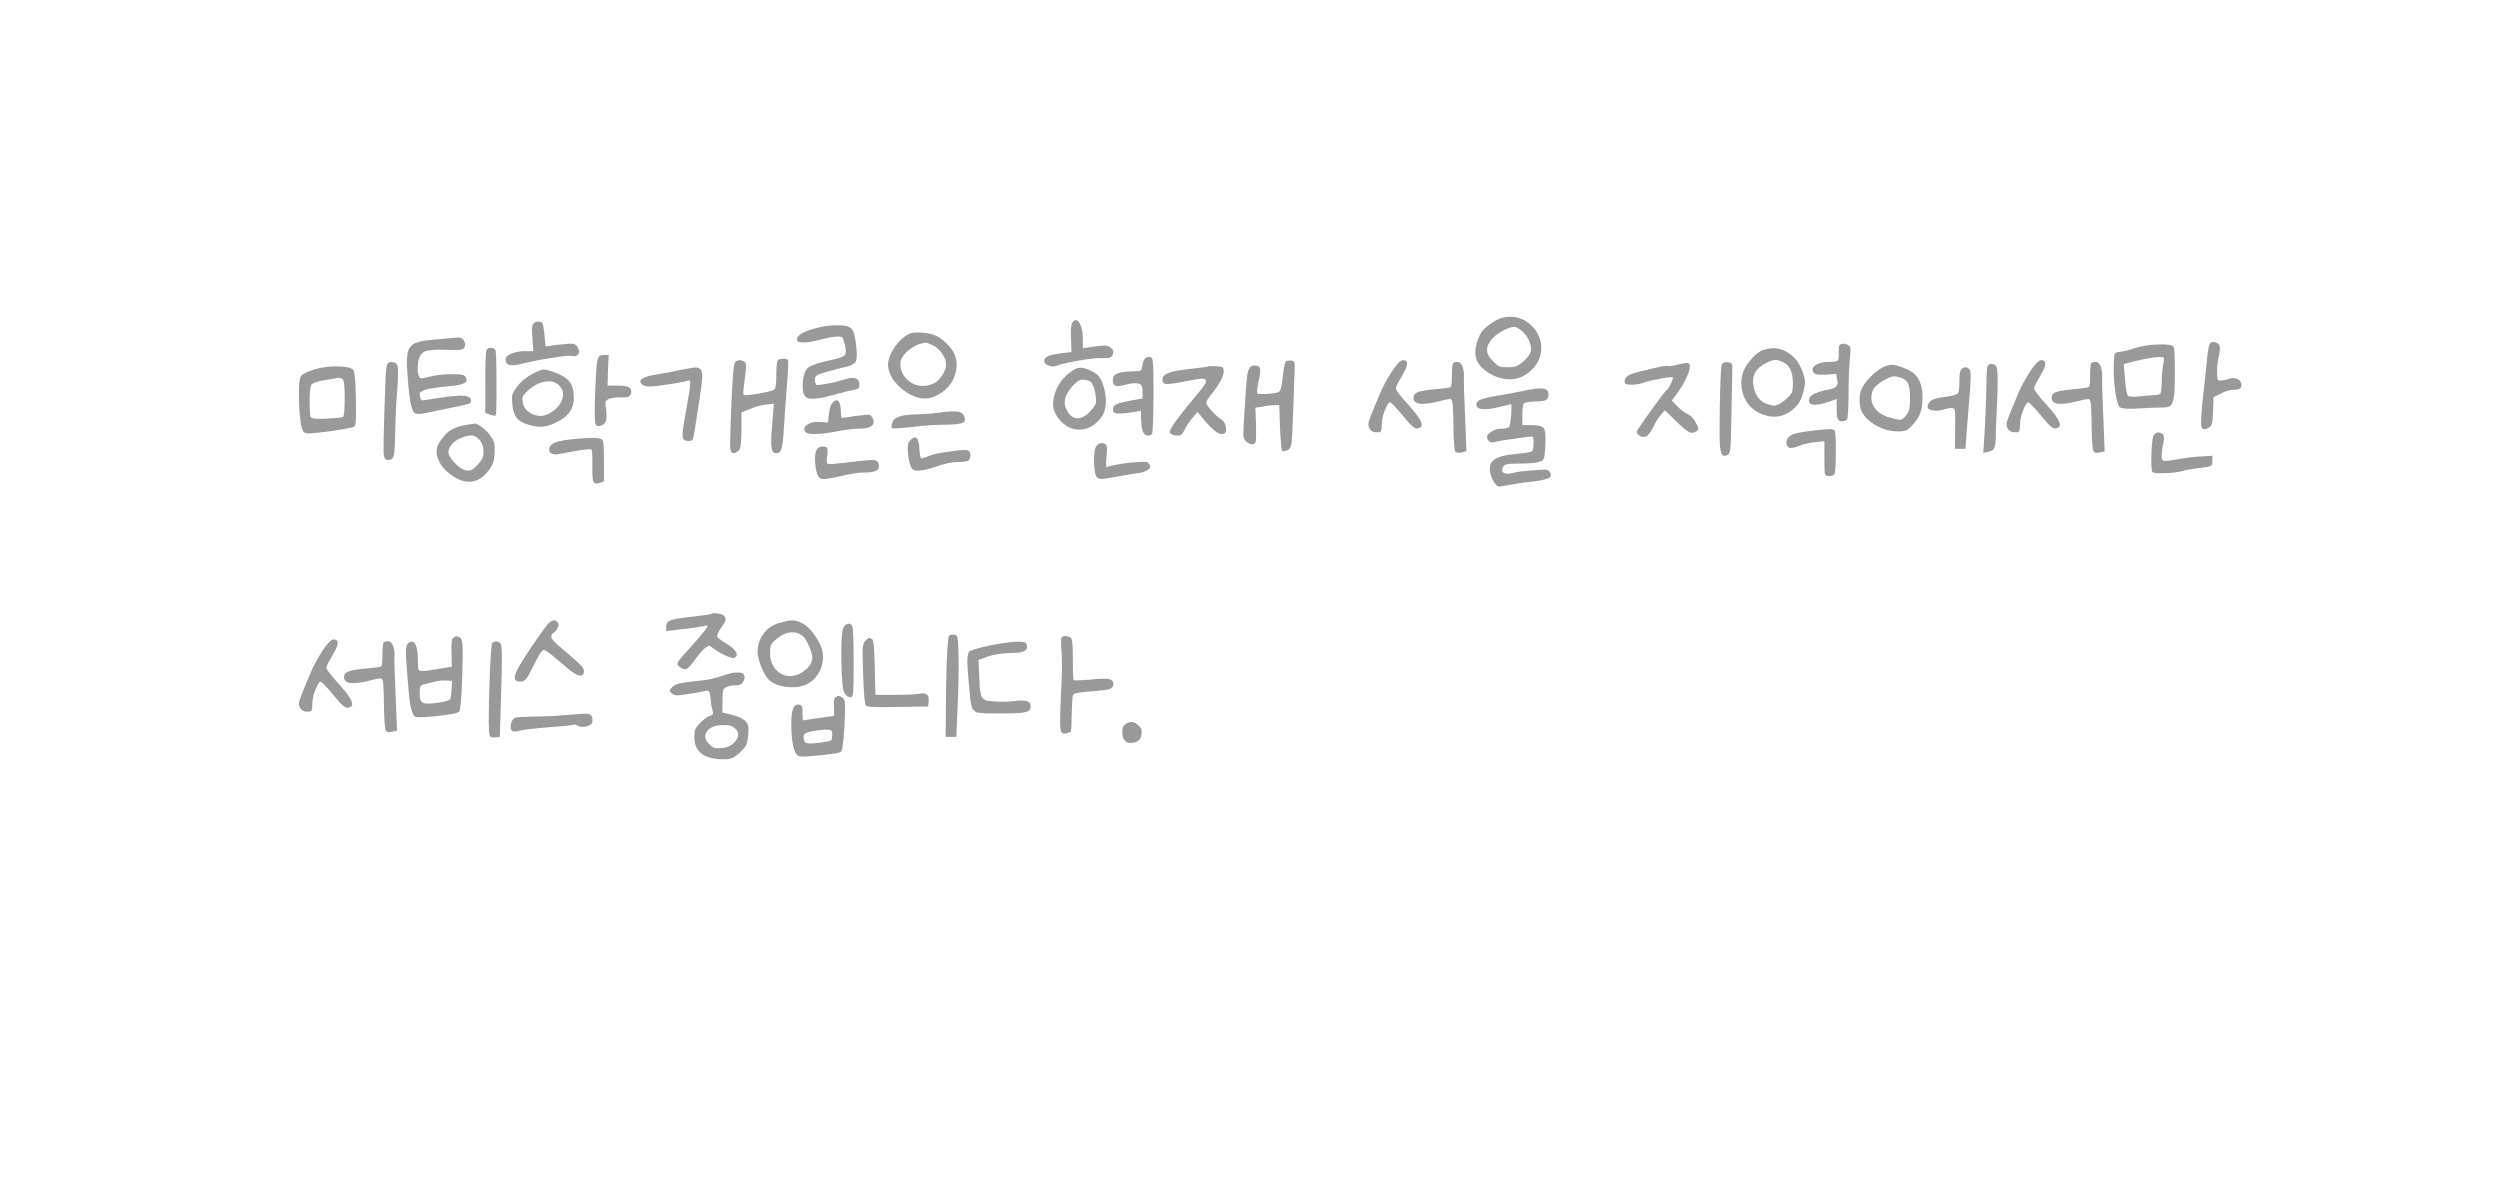<svg width="179" height="85" viewBox="0 0 179 85" fill="none" xmlns="http://www.w3.org/2000/svg">
<g filter="url(#filter0_d_9_13363)">
<rect x="7" y="5" width="165" height="60.294" rx="15" fill="white"/>
<path d="M154.36 75.244C155.661 76.025 157.324 75.119 157.383 73.596L158.214 51.954C158.273 50.403 156.629 49.38 155.269 50.121L135.935 60.655C134.575 61.397 134.531 63.339 135.857 64.135L154.36 75.244Z" fill="white"/>
<path d="M27.752 24.04C27.816 23.944 27.933 23.907 28.104 23.928C28.275 23.949 28.387 24.019 28.44 24.136C28.515 24.275 28.52 24.808 28.456 25.736C28.371 26.781 28.317 27.848 28.296 28.936C28.285 29.661 28.264 30.152 28.232 30.408C28.2 30.664 28.141 30.813 28.056 30.856C27.939 30.941 27.8 30.957 27.64 30.904C27.533 30.861 27.475 30.68 27.464 30.36C27.453 30.04 27.469 29.155 27.512 27.704C27.565 26.093 27.603 25.107 27.624 24.744C27.645 24.381 27.688 24.147 27.752 24.04ZM22.6 24.424C23.091 24.285 23.619 24.221 24.184 24.232C24.76 24.243 25.128 24.323 25.288 24.472C25.395 24.579 25.459 25.261 25.48 26.52C25.512 27.768 25.48 28.44 25.384 28.536C25.32 28.6 24.712 28.717 23.56 28.888C22.781 28.984 22.296 29.032 22.104 29.032C21.912 29.032 21.784 28.984 21.72 28.888C21.56 28.664 21.459 28.008 21.416 26.92C21.373 25.821 21.416 25.16 21.544 24.936C21.661 24.765 22.013 24.595 22.6 24.424ZM24.488 25.112C24.36 25.069 24.264 25.048 24.2 25.048C24.189 25.059 24.147 25.069 24.072 25.08C24.008 25.091 23.917 25.107 23.8 25.128C23.683 25.149 23.576 25.165 23.48 25.176C22.819 25.283 22.435 25.395 22.328 25.512C22.221 25.629 22.168 25.997 22.168 26.616C22.168 27.299 22.189 27.709 22.232 27.848C22.285 27.976 22.653 28.019 23.336 27.976C23.997 27.944 24.397 27.907 24.536 27.864C24.632 27.832 24.68 27.379 24.68 26.504C24.68 25.971 24.664 25.613 24.632 25.432C24.611 25.251 24.563 25.144 24.488 25.112ZM31.339 22.296C31.701 22.253 32.197 22.211 32.827 22.168C32.997 22.157 33.131 22.237 33.227 22.408C33.323 22.579 33.328 22.744 33.243 22.904C33.2 22.979 33.093 23.027 32.923 23.048C32.752 23.059 32.427 23.059 31.947 23.048C31.168 23.016 30.651 23.059 30.395 23.176C30.139 23.293 29.984 23.571 29.931 24.008C29.888 24.381 29.899 24.669 29.963 24.872C30.027 25.011 30.091 25.085 30.155 25.096C30.219 25.096 30.421 25.053 30.763 24.968C31.243 24.851 31.76 24.792 32.315 24.792C32.581 24.792 32.779 24.797 32.907 24.808C33.045 24.819 33.147 24.84 33.211 24.872C33.275 24.904 33.323 24.957 33.355 25.032C33.493 25.277 33.349 25.448 32.923 25.544C32.709 25.597 32.389 25.64 31.963 25.672C31.163 25.757 30.645 25.837 30.411 25.912C30.24 25.987 30.133 26.051 30.091 26.104C30.048 26.157 30.043 26.248 30.075 26.376C30.096 26.525 30.128 26.616 30.171 26.648C30.224 26.669 30.347 26.664 30.539 26.632C31.733 26.429 32.555 26.328 33.003 26.328C33.451 26.328 33.691 26.429 33.723 26.632C33.723 26.643 33.723 26.653 33.723 26.664C33.744 26.771 33.696 26.851 33.579 26.904C33.408 26.968 32.597 27.144 31.147 27.432L31.131 27.448H31.115H31.099H31.083H31.067L31.051 27.464H31.035H31.019H31.003H30.987L30.971 27.48H30.955H30.939H30.923H30.907L30.891 27.496H30.875C30.416 27.592 30.112 27.64 29.963 27.64C29.824 27.64 29.717 27.603 29.643 27.528C29.429 27.325 29.269 26.349 29.163 24.6C29.141 24.344 29.131 24.131 29.131 23.96C29.131 23.789 29.141 23.624 29.163 23.464C29.184 23.293 29.211 23.16 29.243 23.064C29.275 22.968 29.333 22.877 29.419 22.792C29.504 22.696 29.595 22.627 29.691 22.584C29.787 22.541 29.92 22.499 30.091 22.456C30.261 22.413 30.443 22.381 30.635 22.36C30.827 22.339 31.061 22.317 31.339 22.296ZM34.827 23.096C34.869 22.979 34.965 22.915 35.115 22.904C35.264 22.893 35.381 22.941 35.467 23.048C35.52 23.133 35.547 23.923 35.547 25.416C35.557 26.909 35.536 27.688 35.483 27.752C35.44 27.784 35.307 27.763 35.083 27.688L34.747 27.56V25.432C34.747 24.024 34.773 23.245 34.827 23.096ZM33.563 28.392C33.787 28.371 33.925 28.349 33.979 28.328C34.021 28.307 34.112 28.339 34.251 28.424C34.4 28.499 34.555 28.611 34.715 28.76C34.875 28.899 34.997 29.032 35.083 29.16C35.232 29.363 35.328 29.533 35.371 29.672C35.413 29.811 35.429 30.04 35.419 30.36C35.408 30.669 35.376 30.909 35.323 31.08C35.269 31.251 35.168 31.437 35.019 31.64C34.517 32.333 33.925 32.605 33.243 32.456C32.901 32.381 32.549 32.2 32.187 31.912C31.824 31.635 31.573 31.336 31.435 31.016C31.275 30.696 31.221 30.403 31.275 30.136C31.328 29.859 31.493 29.565 31.771 29.256C31.867 29.139 31.957 29.043 32.043 28.968C32.128 28.893 32.219 28.829 32.315 28.776C32.421 28.712 32.533 28.659 32.651 28.616C32.779 28.563 32.912 28.52 33.051 28.488C33.2 28.456 33.371 28.424 33.563 28.392ZM34.379 29.544C34.208 29.341 34.043 29.224 33.883 29.192C33.723 29.149 33.493 29.181 33.195 29.288C32.992 29.352 32.805 29.443 32.635 29.56C32.475 29.677 32.347 29.811 32.251 29.96C32.155 30.099 32.107 30.232 32.107 30.36C32.107 30.563 32.251 30.819 32.539 31.128C32.827 31.437 33.093 31.619 33.339 31.672C33.509 31.704 33.643 31.699 33.739 31.656C33.845 31.613 33.995 31.491 34.187 31.288C34.357 31.107 34.469 30.957 34.523 30.84C34.587 30.712 34.619 30.547 34.619 30.344C34.619 30.024 34.539 29.757 34.379 29.544ZM38.189 21.176C38.274 21.091 38.392 21.043 38.541 21.032C38.69 21.021 38.786 21.059 38.829 21.144C38.882 21.197 38.936 21.491 38.989 22.024L39.069 22.808L39.837 22.696C40.466 22.621 40.861 22.595 41.021 22.616C41.181 22.637 41.304 22.733 41.389 22.904C41.485 23.107 41.485 23.267 41.389 23.384C41.304 23.501 41.144 23.533 40.909 23.48C40.76 23.448 40.296 23.496 39.517 23.624C38.738 23.741 38.008 23.885 37.325 24.056C36.578 24.248 36.205 24.157 36.205 23.784C36.205 23.667 36.237 23.576 36.301 23.512C36.376 23.437 36.509 23.363 36.701 23.288C37.064 23.171 37.4 23.123 37.709 23.144H38.189L38.125 22.232C38.061 21.624 38.082 21.272 38.189 21.176ZM42.877 23.544C42.92 23.459 43.048 23.416 43.261 23.416H43.581L43.533 24.504L43.501 25.608H44.189C44.573 25.608 44.834 25.64 44.973 25.704C45.122 25.757 45.197 25.875 45.197 26.056C45.197 26.216 45.138 26.328 45.021 26.392C44.904 26.445 44.706 26.467 44.429 26.456C44.12 26.445 43.853 26.477 43.629 26.552C43.48 26.616 43.389 26.685 43.357 26.76C43.336 26.824 43.346 26.984 43.389 27.24C43.442 27.656 43.442 27.944 43.389 28.104C43.357 28.275 43.245 28.397 43.053 28.472C42.861 28.536 42.728 28.509 42.653 28.392C42.578 28.296 42.562 27.576 42.605 26.232C42.648 25.197 42.685 24.52 42.717 24.2C42.749 23.869 42.802 23.651 42.877 23.544ZM38.141 24.76C38.536 24.557 38.792 24.456 38.909 24.456C39.037 24.445 39.288 24.509 39.661 24.648C40.205 24.84 40.573 25.064 40.765 25.32C40.968 25.565 41.074 25.933 41.085 26.424C41.117 27.235 40.696 27.843 39.821 28.248C39.469 28.419 39.149 28.52 38.861 28.552C38.573 28.573 38.248 28.531 37.885 28.424C37.48 28.317 37.186 28.152 37.005 27.928C36.824 27.704 36.717 27.384 36.685 26.968C36.653 26.627 36.653 26.392 36.685 26.264C36.717 26.136 36.834 25.939 37.037 25.672C37.293 25.32 37.661 25.016 38.141 24.76ZM39.997 25.56C39.73 25.315 39.368 25.245 38.909 25.352C38.45 25.459 38.04 25.704 37.677 26.088C37.538 26.227 37.453 26.344 37.421 26.44C37.4 26.536 37.405 26.68 37.437 26.872C37.522 27.224 37.757 27.485 38.141 27.656C38.536 27.827 38.904 27.821 39.245 27.64C39.757 27.384 40.088 27.048 40.237 26.632C40.397 26.205 40.317 25.848 39.997 25.56ZM40.989 29.448C42.173 29.32 42.866 29.32 43.069 29.448C43.144 29.491 43.192 29.619 43.213 29.832C43.234 30.045 43.245 30.44 43.245 31.016V32.472L42.909 32.584C42.685 32.659 42.541 32.616 42.477 32.456C42.424 32.307 42.402 31.901 42.413 31.24C42.424 30.568 42.397 30.211 42.333 30.168C42.248 30.115 41.458 30.232 39.965 30.52C39.741 30.563 39.565 30.536 39.437 30.44C39.32 30.333 39.288 30.2 39.341 30.04C39.405 29.88 39.549 29.757 39.773 29.672C39.976 29.587 40.381 29.512 40.989 29.448ZM55.746 23.752C55.874 23.699 56.007 23.677 56.146 23.688C56.285 23.688 56.375 23.72 56.418 23.784C56.461 23.848 56.434 24.483 56.338 25.688C56.252 26.776 56.178 27.837 56.114 28.872C56.071 29.587 56.002 30.045 55.906 30.248C55.821 30.44 55.655 30.493 55.41 30.408C55.303 30.365 55.239 30.157 55.218 29.784C55.207 29.4 55.245 28.765 55.33 27.88L55.41 26.904L54.834 26.968C54.439 27.021 54.06 27.128 53.698 27.288L53.09 27.528V28.856C53.079 29.379 53.058 29.736 53.026 29.928C52.994 30.109 52.935 30.232 52.85 30.296C52.455 30.595 52.263 30.44 52.274 29.832C52.295 28.701 52.338 27.475 52.402 26.152C52.477 24.819 52.541 24.104 52.594 24.008C52.647 23.891 52.743 23.821 52.882 23.8C53.031 23.779 53.175 23.816 53.314 23.912C53.378 23.955 53.41 24.051 53.41 24.2C53.42 24.349 53.394 24.653 53.33 25.112C53.223 25.837 53.197 26.221 53.25 26.264C53.271 26.296 53.389 26.301 53.602 26.28C53.826 26.259 54.06 26.227 54.306 26.184C54.562 26.141 54.802 26.093 55.026 26.04C55.261 25.976 55.399 25.928 55.442 25.896C55.538 25.811 55.586 25.443 55.586 24.792C55.586 24.141 55.639 23.795 55.746 23.752ZM48.802 24.472C49.346 24.365 49.687 24.312 49.826 24.312C49.965 24.312 50.082 24.365 50.178 24.472C50.263 24.579 50.295 24.776 50.274 25.064C50.263 25.341 50.199 25.859 50.082 26.616C50.071 26.701 50.029 26.973 49.954 27.432C49.879 27.891 49.826 28.232 49.794 28.456C49.709 29.107 49.623 29.464 49.538 29.528C49.495 29.56 49.415 29.576 49.298 29.576C49.063 29.576 48.925 29.485 48.882 29.304C48.85 29.123 48.887 28.733 48.994 28.136C49.282 26.557 49.426 25.656 49.426 25.432C49.426 25.357 49.415 25.304 49.394 25.272C49.373 25.229 49.34 25.213 49.298 25.224C49.212 25.288 48.791 25.379 48.034 25.496C47.287 25.613 46.786 25.672 46.53 25.672C46.231 25.672 46.029 25.608 45.922 25.48C45.73 25.256 45.911 25.069 46.466 24.92C46.636 24.877 46.85 24.835 47.106 24.792C47.714 24.696 48.279 24.589 48.802 24.472ZM58.48 21.48C58.939 21.352 59.425 21.288 59.937 21.288C60.459 21.277 60.8 21.357 60.961 21.528C61.12 21.688 61.233 22.077 61.297 22.696C61.318 22.963 61.334 23.155 61.344 23.272C61.355 23.389 61.35 23.523 61.328 23.672C61.307 23.811 61.281 23.901 61.248 23.944C61.217 23.976 61.136 24.029 61.008 24.104C60.891 24.168 60.774 24.216 60.657 24.248C60.55 24.269 60.368 24.312 60.112 24.376C59.281 24.589 58.769 24.739 58.577 24.824C58.395 24.909 58.321 25.059 58.352 25.272C58.363 25.389 58.39 25.475 58.432 25.528C58.486 25.571 58.56 25.581 58.657 25.56C59.264 25.485 59.899 25.347 60.56 25.144C61.211 24.952 61.536 25.091 61.536 25.56C61.536 25.677 61.505 25.763 61.441 25.816C61.387 25.859 61.248 25.901 61.025 25.944C60.8 25.976 60.326 26.093 59.6 26.296C58.672 26.552 58.07 26.616 57.792 26.488C57.526 26.36 57.425 25.971 57.489 25.32C57.531 24.84 57.648 24.515 57.84 24.344C58.043 24.173 58.47 24.013 59.12 23.864C59.398 23.8 59.606 23.752 59.745 23.72C59.883 23.688 60.017 23.651 60.145 23.608C60.283 23.555 60.374 23.517 60.416 23.496C60.459 23.464 60.496 23.411 60.529 23.336C60.56 23.261 60.571 23.197 60.56 23.144C60.56 23.08 60.55 22.984 60.529 22.856C60.465 22.525 60.395 22.301 60.321 22.184C60.193 22.024 59.627 22.077 58.624 22.344C58.209 22.461 57.84 22.52 57.52 22.52C57.339 22.52 57.217 22.504 57.153 22.472C57.099 22.44 57.072 22.376 57.072 22.28C57.072 21.992 57.542 21.725 58.48 21.48ZM59.569 26.888C59.825 26.579 60.011 26.584 60.129 26.904C60.182 27.064 60.209 27.272 60.209 27.528C60.209 27.731 60.224 27.853 60.257 27.896C60.299 27.928 60.422 27.923 60.624 27.88C60.838 27.837 61.195 27.789 61.697 27.736C61.974 27.693 62.155 27.683 62.24 27.704C62.326 27.725 62.401 27.795 62.465 27.912C62.56 28.083 62.582 28.227 62.529 28.344C62.486 28.461 62.368 28.552 62.176 28.616C61.995 28.669 61.745 28.696 61.425 28.696C61.094 28.696 60.593 28.76 59.92 28.888C58.48 29.155 57.712 29.144 57.617 28.856C57.542 28.675 57.617 28.515 57.84 28.376C58.075 28.237 58.363 28.184 58.705 28.216L59.281 28.248L59.344 27.672C59.387 27.299 59.462 27.037 59.569 26.888ZM58.608 30.056C58.715 29.981 58.854 29.955 59.025 29.976C59.153 29.997 59.227 30.061 59.248 30.168C59.27 30.264 59.254 30.504 59.2 30.888C59.2 30.888 59.2 30.893 59.2 30.904C59.179 31.096 59.217 31.203 59.312 31.224C59.408 31.245 59.75 31.219 60.337 31.144C60.39 31.144 60.432 31.144 60.465 31.144C60.507 31.133 60.566 31.123 60.641 31.112C61.697 30.984 62.315 30.925 62.496 30.936C62.688 30.936 62.816 31.005 62.88 31.144C62.88 31.155 62.886 31.165 62.897 31.176C62.95 31.325 62.95 31.448 62.897 31.544C62.854 31.64 62.752 31.709 62.593 31.752C62.432 31.805 62.224 31.832 61.968 31.832C61.574 31.811 60.966 31.901 60.145 32.104C59.323 32.296 58.854 32.344 58.736 32.248C58.534 32.131 58.411 31.763 58.368 31.144C58.326 30.536 58.406 30.173 58.608 30.056ZM64.832 22.056C65.035 21.928 65.206 21.853 65.344 21.832C65.494 21.8 65.723 21.795 66.032 21.816C66.459 21.848 66.811 21.933 67.088 22.072C67.366 22.211 67.664 22.456 67.984 22.808C68.464 23.363 68.608 23.997 68.416 24.712C68.235 25.416 67.782 25.955 67.056 26.328C66.374 26.68 65.632 26.584 64.832 26.04C64.438 25.763 64.128 25.453 63.904 25.112C63.691 24.771 63.584 24.429 63.584 24.088C63.584 23.779 63.707 23.421 63.952 23.016C64.208 22.6 64.502 22.28 64.832 22.056ZM66.8 22.728C66.512 22.589 66.331 22.525 66.256 22.536C65.99 22.568 65.712 22.664 65.424 22.824C65.147 22.973 64.918 23.165 64.736 23.4C64.555 23.624 64.464 23.832 64.464 24.024C64.464 24.419 64.582 24.755 64.816 25.032C65.051 25.309 65.328 25.491 65.648 25.576C65.968 25.661 66.299 25.651 66.64 25.544C66.982 25.427 67.254 25.203 67.456 24.872C67.648 24.595 67.744 24.339 67.744 24.104C67.744 23.859 67.648 23.597 67.456 23.32C67.264 23.043 67.046 22.845 66.8 22.728ZM67.104 27.56C67.808 27.464 68.283 27.432 68.528 27.464C68.774 27.485 68.934 27.581 69.008 27.752C69.136 28.008 69.115 28.179 68.944 28.264C68.784 28.349 68.395 28.397 67.776 28.408C67.051 28.408 66.235 28.461 65.328 28.568C64.411 28.675 63.926 28.701 63.872 28.648C63.819 28.595 63.824 28.467 63.888 28.264C63.984 27.88 64.55 27.683 65.584 27.672C66.256 27.651 66.763 27.613 67.104 27.56ZM65.168 29.528C65.574 29.123 65.792 29.315 65.824 30.104C65.856 30.584 65.91 30.824 65.984 30.824C66.048 30.824 66.235 30.76 66.544 30.632C66.8 30.525 67.291 30.424 68.016 30.328C68.742 30.221 69.168 30.195 69.296 30.248C69.424 30.291 69.483 30.413 69.472 30.616C69.472 30.819 69.414 30.947 69.296 31C69.147 31.053 68.896 31.08 68.544 31.08C68.171 31.08 67.675 31.187 67.056 31.4C66.704 31.517 66.422 31.597 66.208 31.64C66.006 31.683 65.824 31.704 65.664 31.704C65.504 31.704 65.382 31.651 65.296 31.544C65.222 31.437 65.163 31.299 65.12 31.128C65.078 30.968 65.04 30.744 65.008 30.456C64.987 30.168 64.987 29.965 65.008 29.848C65.03 29.72 65.083 29.613 65.168 29.528ZM76.796 21.08C76.988 20.824 77.17 20.872 77.34 21.224C77.468 21.48 77.532 21.827 77.532 22.264V22.936L78.124 22.84C78.572 22.776 78.898 22.744 79.1 22.744C79.239 22.744 79.362 22.781 79.468 22.856C79.586 22.92 79.66 23 79.692 23.096C79.724 23.192 79.714 23.304 79.66 23.432C79.607 23.528 79.522 23.592 79.404 23.624C79.298 23.645 79.084 23.651 78.764 23.64C78.423 23.64 77.884 23.704 77.148 23.832C76.412 23.96 75.884 24.088 75.564 24.216C75.468 24.248 75.362 24.253 75.244 24.232C75.127 24.2 75.015 24.152 74.908 24.088C74.812 24.013 74.764 23.939 74.764 23.864C74.764 23.715 74.85 23.597 75.02 23.512C75.202 23.427 75.5 23.357 75.916 23.304L76.716 23.208L76.684 22.232C76.652 21.592 76.69 21.208 76.796 21.08ZM81.964 23.688C82.039 23.603 82.13 23.56 82.236 23.56C82.354 23.549 82.439 23.587 82.492 23.672C82.567 23.779 82.599 24.691 82.588 26.408C82.578 28.125 82.54 29.016 82.476 29.08C82.37 29.187 82.242 29.213 82.092 29.16C81.943 29.107 81.847 28.995 81.804 28.824C81.751 28.643 81.714 28.349 81.692 27.944V27.4L81.212 27.496C80.892 27.56 80.567 27.597 80.236 27.608C80.087 27.608 79.975 27.603 79.9 27.592C79.836 27.581 79.788 27.56 79.756 27.528C79.724 27.485 79.703 27.427 79.692 27.352C79.682 27.235 79.708 27.139 79.772 27.064C79.836 26.989 79.954 26.925 80.124 26.872C80.306 26.819 80.583 26.755 80.956 26.68L81.804 26.536V26.04C81.804 25.891 81.794 25.784 81.772 25.72C81.762 25.645 81.735 25.592 81.692 25.56C81.66 25.517 81.596 25.485 81.5 25.464C81.276 25.411 80.978 25.437 80.604 25.544C80.274 25.64 80.034 25.667 79.884 25.624C79.746 25.571 79.676 25.448 79.676 25.256C79.676 25.021 79.762 24.861 79.932 24.776C80.103 24.68 80.423 24.621 80.892 24.6C81.319 24.589 81.57 24.568 81.644 24.536C81.719 24.504 81.767 24.397 81.788 24.216C81.82 23.971 81.879 23.795 81.964 23.688ZM76.652 24.632C76.919 24.429 77.148 24.328 77.34 24.328C77.532 24.317 77.804 24.397 78.156 24.568C78.391 24.685 78.556 24.803 78.652 24.92C78.759 25.037 78.86 25.224 78.956 25.48C79.127 25.971 79.202 26.429 79.18 26.856C79.159 27.272 79.047 27.619 78.844 27.896C78.396 28.483 77.858 28.771 77.228 28.76C76.61 28.739 76.092 28.419 75.676 27.8C75.378 27.373 75.324 26.845 75.516 26.216C75.708 25.576 76.087 25.048 76.652 24.632ZM78.236 25.544C78.14 25.331 77.954 25.213 77.676 25.192C77.506 25.171 77.367 25.187 77.26 25.24C77.154 25.293 77.01 25.416 76.828 25.608C76.295 26.184 76.119 26.707 76.3 27.176C76.471 27.635 76.722 27.891 77.052 27.944C77.383 27.987 77.724 27.816 78.076 27.432C78.279 27.208 78.402 27.043 78.444 26.936C78.487 26.829 78.492 26.653 78.46 26.408C78.418 26.045 78.343 25.757 78.236 25.544ZM78.524 29.912C78.706 29.699 78.919 29.667 79.164 29.816C79.271 29.891 79.292 30.184 79.228 30.696C79.175 31.187 79.18 31.437 79.244 31.448L79.372 31.4C79.532 31.347 79.831 31.283 80.268 31.208C80.716 31.144 81.116 31.101 81.468 31.08C81.831 31.059 82.06 31.064 82.156 31.096C82.434 31.331 82.407 31.533 82.076 31.704C81.895 31.8 81.65 31.864 81.34 31.896C81.074 31.928 80.54 32.019 79.74 32.168C79.292 32.253 79.004 32.296 78.876 32.296C78.748 32.296 78.636 32.253 78.54 32.168C78.412 32.029 78.343 31.656 78.332 31.048C78.322 30.44 78.386 30.061 78.524 29.912ZM92.077 23.88C92.163 23.827 92.291 23.805 92.461 23.816C92.579 23.837 92.648 23.88 92.669 23.944C92.701 24.008 92.712 24.147 92.701 24.36C92.691 24.595 92.653 25.629 92.589 27.464C92.589 27.475 92.589 27.485 92.589 27.496C92.547 28.787 92.504 29.549 92.461 29.784C92.429 30.019 92.339 30.168 92.189 30.232C91.997 30.317 91.869 30.333 91.805 30.28C91.752 30.227 91.699 29.661 91.645 28.584L91.597 27L91.165 27.016C90.92 27.016 90.637 27.053 90.317 27.128L89.885 27.192L89.933 28.472C89.944 29.048 89.939 29.411 89.917 29.56C89.896 29.699 89.832 29.779 89.725 29.8C89.565 29.832 89.4 29.768 89.229 29.608C89.219 29.597 89.203 29.581 89.181 29.56C89.075 29.485 89.021 29.32 89.021 29.064C89.021 28.808 89.069 27.965 89.165 26.536C89.187 26.227 89.203 25.981 89.213 25.8C89.245 25.309 89.283 24.957 89.325 24.744C89.368 24.531 89.427 24.381 89.501 24.296C89.576 24.211 89.688 24.168 89.837 24.168C90.061 24.168 90.189 24.243 90.221 24.392C90.253 24.531 90.216 24.845 90.109 25.336C89.992 25.901 89.981 26.189 90.077 26.2C90.365 26.221 90.675 26.216 91.005 26.184C91.347 26.141 91.549 26.088 91.613 26.024C91.709 25.917 91.789 25.549 91.853 24.92C91.917 24.301 91.992 23.955 92.077 23.88ZM86.477 24.248C86.488 24.216 86.675 24.205 87.037 24.216C87.261 24.227 87.411 24.248 87.485 24.28C87.56 24.312 87.603 24.387 87.613 24.504C87.667 24.835 87.395 25.384 86.797 26.152C86.509 26.504 86.365 26.733 86.365 26.84C86.365 26.925 86.493 27.117 86.749 27.416C87.016 27.704 87.256 27.917 87.469 28.056C87.715 28.227 87.816 28.509 87.773 28.904C87.773 28.957 87.741 29 87.677 29.032C87.613 29.064 87.544 29.08 87.469 29.08C87.171 29.08 86.68 28.653 85.997 27.8L85.741 27.496L85.373 27.928C85.107 28.237 84.92 28.525 84.813 28.792C84.717 28.973 84.632 29.091 84.557 29.144C84.483 29.187 84.36 29.197 84.189 29.176C83.923 29.155 83.779 29.069 83.757 28.92C83.715 28.728 84.413 27.779 85.853 26.072C86.077 25.795 86.227 25.592 86.301 25.464C86.376 25.325 86.376 25.229 86.301 25.176C86.227 25.112 86.083 25.096 85.869 25.128C85.656 25.149 85.325 25.208 84.877 25.304C84.173 25.443 83.72 25.507 83.517 25.496C83.325 25.475 83.229 25.368 83.229 25.176C83.229 24.973 83.368 24.819 83.645 24.712C83.923 24.595 84.413 24.499 85.117 24.424C85.96 24.328 86.413 24.269 86.477 24.248ZM99.636 24.632C100.009 24.067 100.281 23.784 100.452 23.784C100.836 23.784 100.847 24.099 100.484 24.728L100.404 24.888C100.095 25.389 99.94 25.699 99.94 25.816C99.94 25.933 100.26 26.344 100.9 27.048C101.689 27.923 101.956 28.44 101.7 28.6C101.647 28.621 101.572 28.648 101.476 28.68C101.38 28.691 101.257 28.632 101.108 28.504C100.959 28.376 100.735 28.125 100.436 27.752C99.913 27.123 99.609 26.808 99.524 26.808C99.46 26.808 99.38 26.904 99.284 27.096C99.188 27.277 99.103 27.496 99.028 27.752C98.964 28.008 98.932 28.221 98.932 28.392C98.932 28.541 98.927 28.648 98.916 28.712C98.916 28.776 98.9 28.829 98.868 28.872C98.847 28.915 98.814 28.941 98.772 28.952C98.729 28.952 98.654 28.952 98.548 28.952C98.302 28.952 98.132 28.845 98.036 28.632C97.961 28.493 97.956 28.323 98.02 28.12C98.084 27.917 98.345 27.272 98.804 26.184C98.996 25.725 99.273 25.208 99.636 24.632ZM104.052 24.008C104.095 23.944 104.196 23.912 104.356 23.912C104.452 23.912 104.537 23.96 104.612 24.056C104.687 24.152 104.74 24.28 104.772 24.44C104.815 24.6 104.831 24.771 104.82 24.952C104.799 25.251 104.825 26.211 104.9 27.832L104.996 30.312L104.644 30.392C104.431 30.456 104.281 30.429 104.196 30.312C104.132 30.205 104.089 29.688 104.068 28.76C104.057 27.853 104.041 27.277 104.02 27.032C103.999 26.787 103.961 26.643 103.908 26.6C103.855 26.547 103.567 26.589 103.044 26.728C101.711 27.069 101.103 26.947 101.22 26.36C101.241 26.232 101.359 26.131 101.572 26.056C101.796 25.981 102.217 25.917 102.836 25.864C103.465 25.8 103.807 25.752 103.86 25.72C103.924 25.667 103.956 25.384 103.956 24.872C103.956 24.339 103.988 24.051 104.052 24.008ZM107.608 20.744C108.365 20.573 109.027 20.744 109.592 21.256C110.157 21.757 110.408 22.387 110.344 23.144C110.291 23.677 110.04 24.147 109.592 24.552C109.144 24.957 108.653 25.16 108.12 25.16C107.576 25.16 107.048 24.995 106.536 24.664C106.035 24.333 105.741 23.955 105.656 23.528C105.613 23.272 105.635 22.968 105.72 22.616C105.816 22.264 105.944 21.971 106.104 21.736C106.264 21.533 106.499 21.331 106.808 21.128C107.117 20.915 107.384 20.787 107.608 20.744ZM108.92 21.656C108.685 21.485 108.52 21.4 108.424 21.4C108.211 21.411 107.944 21.501 107.624 21.672C107.315 21.832 107.069 22.008 106.888 22.2C106.611 22.499 106.472 22.781 106.472 23.048C106.472 23.315 106.616 23.587 106.904 23.864C107.085 24.056 107.235 24.179 107.352 24.232C107.48 24.275 107.683 24.296 107.96 24.296C108.237 24.296 108.44 24.269 108.568 24.216C108.707 24.163 108.888 24.04 109.112 23.848C109.453 23.539 109.624 23.256 109.624 23C109.624 22.851 109.592 22.696 109.528 22.536C109.475 22.365 109.395 22.205 109.288 22.056C109.181 21.907 109.059 21.773 108.92 21.656ZM109.368 25.928C109.944 25.811 110.339 25.779 110.552 25.832C110.765 25.875 110.872 26.019 110.872 26.264C110.872 26.445 110.808 26.573 110.68 26.648C110.552 26.712 110.301 26.744 109.928 26.744C109.512 26.765 109.251 26.803 109.144 26.856C109.048 26.909 109 27.187 109 27.688V28.44H109.656C110.147 28.44 110.44 28.515 110.536 28.664C110.643 28.813 110.68 29.208 110.648 29.848C110.627 30.253 110.605 30.52 110.584 30.648C110.563 30.765 110.531 30.856 110.488 30.92C110.445 30.973 110.355 31.021 110.216 31.064C109.96 31.149 109.48 31.192 108.776 31.192C108.328 31.192 108.035 31.208 107.896 31.24C107.757 31.272 107.661 31.341 107.608 31.448C107.512 31.64 107.528 31.773 107.656 31.848C107.795 31.933 108.013 31.939 108.312 31.864C108.621 31.779 109.128 31.715 109.832 31.672C110.291 31.629 110.584 31.613 110.712 31.624C110.84 31.645 110.931 31.715 110.984 31.832C111.027 31.917 111.043 31.992 111.032 32.056C111.021 32.131 110.968 32.189 110.872 32.232C110.776 32.285 110.643 32.328 110.472 32.36C110.301 32.403 110.077 32.44 109.8 32.472C109.245 32.525 108.691 32.605 108.136 32.712C107.624 32.797 107.357 32.84 107.336 32.84C107.24 32.84 107.128 32.749 107 32.568C106.883 32.397 106.792 32.195 106.728 31.96C106.6 31.491 106.675 31.149 106.952 30.936C107.229 30.712 107.763 30.568 108.552 30.504C109.213 30.44 109.592 30.376 109.688 30.312C109.752 30.259 109.789 30.088 109.8 29.8C109.811 29.501 109.789 29.32 109.736 29.256C109.704 29.235 109.293 29.283 108.504 29.4C107.715 29.507 107.208 29.592 106.984 29.656C106.856 29.688 106.739 29.672 106.632 29.608C106.536 29.533 106.483 29.427 106.472 29.288C106.472 29.16 106.579 29.032 106.792 28.904C107.016 28.765 107.235 28.696 107.448 28.696C107.747 28.696 107.949 28.659 108.056 28.584C108.088 28.563 108.12 28.408 108.152 28.12C108.195 27.832 108.216 27.571 108.216 27.336C108.227 27.101 108.216 26.968 108.184 26.936C108.184 26.936 107.859 27.016 107.208 27.176C106.205 27.4 105.704 27.325 105.704 26.952C105.704 26.803 105.821 26.685 106.056 26.6C106.291 26.504 106.723 26.408 107.352 26.312C107.651 26.269 108.323 26.141 109.368 25.928ZM120.128 24.104C120.544 23.997 120.8 23.965 120.896 24.008C121.045 24.093 121.029 24.365 120.848 24.824C120.667 25.283 120.389 25.763 120.016 26.264L119.696 26.68L120.128 27.128C120.437 27.416 120.693 27.597 120.896 27.672C120.971 27.704 121.061 27.779 121.168 27.896C121.275 28.003 121.355 28.12 121.408 28.248C121.536 28.461 121.6 28.6 121.6 28.664C121.6 28.728 121.547 28.803 121.44 28.888C121.269 29.005 121.099 29.021 120.928 28.936C120.757 28.851 120.443 28.584 119.984 28.136L119.2 27.368L118.88 27.752C118.688 27.987 118.507 28.285 118.336 28.648C118.293 28.755 118.24 28.851 118.176 28.936C118.112 29.021 118.048 29.096 117.984 29.16C117.931 29.213 117.883 29.245 117.84 29.256C117.691 29.299 117.547 29.283 117.408 29.208C117.269 29.123 117.2 29.021 117.2 28.904C117.2 28.829 117.531 28.333 118.192 27.416C118.864 26.488 119.248 25.987 119.344 25.912C119.419 25.869 119.515 25.725 119.632 25.48C119.749 25.235 119.797 25.085 119.776 25.032C119.744 24.979 119.451 25.005 118.896 25.112C118.352 25.208 117.947 25.304 117.68 25.4C117.424 25.496 117.131 25.544 116.8 25.544C116.608 25.544 116.48 25.528 116.416 25.496C116.352 25.464 116.32 25.395 116.32 25.288C116.32 25.128 116.416 24.989 116.608 24.872C116.747 24.776 117.237 24.632 118.08 24.44C118.923 24.237 119.371 24.157 119.424 24.2C119.456 24.243 119.691 24.211 120.128 24.104ZM123.296 24.072C123.36 23.955 123.499 23.912 123.712 23.944C123.808 23.955 123.872 23.965 123.904 23.976C123.947 23.987 123.979 24.019 124 24.072C124.032 24.115 124.043 24.179 124.032 24.264C124.032 24.339 124.032 24.451 124.032 24.6C124.021 24.813 124 25.901 123.968 27.864C123.968 27.864 123.968 27.869 123.968 27.88C123.947 29.171 123.92 29.933 123.888 30.168C123.867 30.403 123.787 30.547 123.648 30.6C123.52 30.643 123.419 30.643 123.344 30.6C123.28 30.547 123.227 30.408 123.184 30.184C123.141 29.949 123.12 29.592 123.12 29.112C123.131 28.632 123.136 27.992 123.136 27.192C123.168 25.208 123.221 24.168 123.296 24.072ZM131.86 22.632C131.998 22.589 132.148 22.611 132.308 22.696C132.414 22.739 132.473 22.819 132.484 22.936C132.505 23.043 132.494 23.293 132.452 23.688C132.388 24.339 132.356 25.219 132.356 26.328C132.345 27.373 132.308 27.944 132.244 28.04C132.212 28.083 132.148 28.115 132.052 28.136C131.838 28.189 131.694 28.163 131.62 28.056C131.545 27.949 131.508 27.699 131.508 27.304V26.568L130.916 26.776C130.041 27.064 129.577 27.048 129.524 26.728C129.502 26.547 129.588 26.392 129.78 26.264C129.982 26.136 130.308 26.024 130.756 25.928C131.022 25.875 131.209 25.827 131.316 25.784C131.422 25.731 131.497 25.656 131.54 25.56C131.593 25.453 131.588 25.32 131.524 25.16L131.476 24.776L130.724 24.824C130.414 24.835 130.201 24.829 130.084 24.808C129.977 24.787 129.892 24.728 129.828 24.632C129.721 24.44 129.78 24.275 130.004 24.136C130.228 23.987 130.542 23.912 130.948 23.912C131.31 23.912 131.524 23.88 131.588 23.816C131.652 23.752 131.673 23.523 131.652 23.128C131.652 23.011 131.657 22.92 131.668 22.856C131.678 22.781 131.694 22.728 131.716 22.696C131.748 22.664 131.796 22.643 131.86 22.632ZM126.244 23.064C126.574 22.957 126.857 22.915 127.092 22.936C127.326 22.947 127.577 23.016 127.844 23.144C128.174 23.336 128.425 23.539 128.596 23.752C128.766 23.955 128.926 24.248 129.076 24.632C129.172 24.909 129.225 25.128 129.236 25.288C129.246 25.437 129.22 25.645 129.156 25.912C129.06 26.328 128.932 26.653 128.772 26.888C128.612 27.112 128.382 27.325 128.084 27.528C127.454 27.923 126.75 27.939 125.972 27.576C125.481 27.341 125.118 26.963 124.884 26.44C124.66 25.907 124.617 25.368 124.756 24.824C124.83 24.493 125.028 24.141 125.348 23.768C125.668 23.384 125.966 23.149 126.244 23.064ZM127.716 23.96C127.449 23.821 127.246 23.757 127.108 23.768C126.969 23.768 126.75 23.843 126.452 23.992C125.726 24.355 125.422 24.883 125.54 25.576C125.646 26.248 125.94 26.685 126.42 26.888C126.74 27.016 126.98 27.064 127.14 27.032C127.31 27 127.545 26.861 127.844 26.616C128.089 26.392 128.238 26.227 128.292 26.12C128.345 26.003 128.372 25.779 128.372 25.448C128.372 24.659 128.153 24.163 127.716 23.96ZM129.86 28.824C130.457 28.76 130.825 28.728 130.964 28.728C131.113 28.717 131.236 28.739 131.332 28.792C131.417 28.856 131.454 29.389 131.444 30.392C131.444 31.395 131.401 31.928 131.316 31.992C131.23 32.056 131.097 32.088 130.916 32.088C130.777 32.088 130.692 32.029 130.66 31.912C130.638 31.805 130.628 31.443 130.628 30.824V29.592L129.988 29.656C129.572 29.699 129.204 29.779 128.884 29.896C128.617 30.013 128.398 30.072 128.228 30.072C128.068 30.072 127.966 29.987 127.924 29.816C127.881 29.635 127.924 29.469 128.052 29.32C128.169 29.192 128.345 29.096 128.58 29.032C128.814 28.968 129.241 28.899 129.86 28.824ZM135.013 24.2C135.258 24.125 135.466 24.104 135.637 24.136C135.818 24.157 136.127 24.264 136.565 24.456C137.279 24.755 137.642 25.395 137.653 26.376C137.653 26.877 137.605 27.261 137.509 27.528C137.423 27.784 137.258 28.056 137.013 28.344C136.789 28.6 136.618 28.755 136.501 28.808C136.394 28.861 136.186 28.888 135.877 28.888C135.269 28.888 134.687 28.707 134.133 28.344C133.589 27.981 133.274 27.576 133.189 27.128C133.114 26.691 133.13 26.312 133.237 25.992C133.343 25.672 133.573 25.336 133.925 24.984C134.095 24.803 134.287 24.637 134.501 24.488C134.725 24.339 134.895 24.243 135.013 24.2ZM136.117 25.048C135.85 24.963 135.658 24.931 135.541 24.952C135.423 24.963 135.21 25.053 134.901 25.224C134.538 25.437 134.298 25.624 134.181 25.784C134.063 25.944 133.999 26.168 133.989 26.456C133.989 26.819 134.122 27.133 134.389 27.4C134.666 27.667 135.029 27.848 135.477 27.944C135.818 28.029 136.031 28.067 136.117 28.056C136.202 28.035 136.319 27.933 136.469 27.752C136.554 27.656 136.613 27.565 136.645 27.48C136.687 27.384 136.714 27.267 136.725 27.128C136.746 26.989 136.757 26.797 136.757 26.552C136.757 26.019 136.714 25.661 136.629 25.48C136.554 25.288 136.383 25.144 136.117 25.048ZM142.325 24.2C142.399 24.093 142.495 24.045 142.613 24.056C142.73 24.056 142.837 24.115 142.933 24.232C143.039 24.36 143.061 25.192 142.997 26.728C142.922 28.232 142.885 29.16 142.885 29.512C142.874 29.821 142.831 30.029 142.757 30.136C142.693 30.243 142.554 30.317 142.341 30.36L142.005 30.424L142.117 28.568C142.191 27.075 142.229 26.067 142.229 25.544C142.229 24.755 142.261 24.307 142.325 24.2ZM140.437 24.44C140.65 24.237 140.847 24.248 141.029 24.472C141.125 24.589 141.125 25.187 141.029 26.264C140.965 27.085 140.89 28.003 140.805 29.016L140.725 30.136H140.357H139.973L139.989 28.648C139.989 28.627 139.989 28.6 139.989 28.568C140.01 27.811 139.989 27.384 139.925 27.288C139.861 27.181 139.626 27.187 139.221 27.304C139.189 27.315 139.167 27.32 139.157 27.32C138.89 27.405 138.634 27.427 138.389 27.384C138.143 27.341 138.021 27.261 138.021 27.144C138.021 26.941 138.111 26.781 138.293 26.664C138.485 26.547 138.794 26.467 139.221 26.424C139.797 26.349 140.122 26.259 140.197 26.152C140.261 26.024 140.293 25.731 140.293 25.272C140.293 24.813 140.341 24.536 140.437 24.44ZM145.332 24.632C145.705 24.067 145.977 23.784 146.148 23.784C146.532 23.784 146.543 24.099 146.18 24.728L146.1 24.888C145.791 25.389 145.636 25.699 145.636 25.816C145.636 25.933 145.956 26.344 146.596 27.048C147.385 27.923 147.652 28.44 147.396 28.6C147.343 28.621 147.268 28.648 147.172 28.68C147.076 28.691 146.953 28.632 146.804 28.504C146.655 28.376 146.431 28.125 146.132 27.752C145.609 27.123 145.305 26.808 145.22 26.808C145.156 26.808 145.076 26.904 144.98 27.096C144.884 27.277 144.799 27.496 144.724 27.752C144.66 28.008 144.628 28.221 144.628 28.392C144.628 28.541 144.623 28.648 144.612 28.712C144.612 28.776 144.596 28.829 144.564 28.872C144.543 28.915 144.511 28.941 144.468 28.952C144.425 28.952 144.351 28.952 144.244 28.952C143.999 28.952 143.828 28.845 143.732 28.632C143.657 28.493 143.652 28.323 143.716 28.12C143.78 27.917 144.041 27.272 144.5 26.184C144.692 25.725 144.969 25.208 145.332 24.632ZM149.748 24.008C149.791 23.944 149.892 23.912 150.052 23.912C150.148 23.912 150.233 23.96 150.308 24.056C150.383 24.152 150.436 24.28 150.468 24.44C150.511 24.6 150.527 24.771 150.516 24.952C150.495 25.251 150.521 26.211 150.596 27.832L150.692 30.312L150.34 30.392C150.127 30.456 149.977 30.429 149.892 30.312C149.828 30.205 149.785 29.688 149.764 28.76C149.753 27.853 149.737 27.277 149.716 27.032C149.695 26.787 149.657 26.643 149.604 26.6C149.551 26.547 149.263 26.589 148.74 26.728C147.407 27.069 146.799 26.947 146.916 26.36C146.937 26.232 147.055 26.131 147.268 26.056C147.492 25.981 147.913 25.917 148.532 25.864C149.161 25.8 149.503 25.752 149.556 25.72C149.62 25.667 149.652 25.384 149.652 24.872C149.652 24.339 149.684 24.051 149.748 24.008ZM158.248 22.584C158.323 22.477 158.44 22.451 158.6 22.504C158.771 22.547 158.878 22.632 158.92 22.76C158.963 22.888 158.947 23.128 158.872 23.48C158.787 23.843 158.744 24.227 158.744 24.632C158.744 24.952 158.76 25.139 158.792 25.192C158.824 25.245 158.926 25.261 159.096 25.24C159.32 25.208 159.502 25.165 159.64 25.112C159.8 25.059 159.95 25.053 160.088 25.096C160.238 25.128 160.35 25.208 160.424 25.336C160.499 25.453 160.51 25.581 160.456 25.72C160.403 25.848 160.227 25.912 159.928 25.912C159.64 25.912 159.331 26.003 159 26.184L158.488 26.44L158.456 27.464C158.446 27.72 158.435 27.912 158.424 28.04C158.414 28.157 158.392 28.264 158.36 28.36C158.339 28.445 158.307 28.504 158.264 28.536C158.232 28.568 158.179 28.605 158.104 28.648C157.838 28.787 157.678 28.755 157.624 28.552C157.56 28.328 157.608 27.517 157.768 26.12C157.907 24.893 157.998 24.035 158.04 23.544C158.104 22.989 158.174 22.669 158.248 22.584ZM152.888 22.92C153.379 22.76 153.944 22.675 154.584 22.664C155.235 22.643 155.587 22.707 155.64 22.856C155.694 23.005 155.72 23.667 155.72 24.84C155.72 25.555 155.699 26.067 155.656 26.376C155.614 26.685 155.539 26.899 155.432 27.016C155.336 27.123 155.166 27.176 154.92 27.176C154.515 27.176 153.96 27.197 153.256 27.24C152.414 27.293 151.923 27.267 151.784 27.16C151.656 27.053 151.544 26.664 151.448 25.992C151.352 25.309 151.32 24.659 151.352 24.04C151.363 23.645 151.384 23.411 151.416 23.336C151.459 23.261 151.571 23.213 151.752 23.192C151.998 23.171 152.376 23.08 152.888 22.92ZM154.888 24.072C154.942 23.816 154.952 23.667 154.92 23.624C154.899 23.571 154.803 23.549 154.632 23.56C154.238 23.571 153.64 23.672 152.84 23.864L152.056 24.072L152.152 25.16C152.206 25.896 152.28 26.291 152.376 26.344C152.472 26.419 152.814 26.424 153.4 26.36C153.72 26.339 154.094 26.307 154.52 26.264C154.627 26.253 154.691 26.2 154.712 26.104C154.744 25.997 154.766 25.768 154.776 25.416C154.787 24.872 154.824 24.424 154.888 24.072ZM154.216 29.144C154.387 28.931 154.59 28.904 154.824 29.064C154.942 29.139 154.968 29.336 154.904 29.656C154.734 30.488 154.728 30.931 154.888 30.984C154.974 31.027 155.31 30.995 155.896 30.888C156.547 30.771 157.118 30.701 157.608 30.68L158.408 30.632V31.016C158.408 31.197 158.371 31.309 158.296 31.352C158.232 31.395 158.003 31.443 157.608 31.496C157.054 31.549 156.616 31.624 156.296 31.72C155.976 31.805 155.55 31.859 155.016 31.88C154.494 31.901 154.195 31.875 154.12 31.8C154.046 31.715 154.019 31.277 154.04 30.488C154.072 29.688 154.131 29.24 154.216 29.144ZM23.064 44.632C23.437 44.067 23.709 43.784 23.88 43.784C24.264 43.784 24.275 44.099 23.912 44.728L23.832 44.888C23.523 45.389 23.368 45.699 23.368 45.816C23.368 45.933 23.688 46.344 24.328 47.048C25.117 47.923 25.384 48.44 25.128 48.6C25.075 48.621 25 48.648 24.904 48.68C24.808 48.691 24.685 48.632 24.536 48.504C24.387 48.376 24.163 48.125 23.864 47.752C23.341 47.123 23.037 46.808 22.952 46.808C22.888 46.808 22.808 46.904 22.712 47.096C22.616 47.277 22.531 47.496 22.456 47.752C22.392 48.008 22.36 48.221 22.36 48.392C22.36 48.541 22.355 48.648 22.344 48.712C22.344 48.776 22.328 48.829 22.296 48.872C22.275 48.915 22.243 48.941 22.2 48.952C22.157 48.952 22.083 48.952 21.976 48.952C21.731 48.952 21.56 48.845 21.464 48.632C21.389 48.493 21.384 48.323 21.448 48.12C21.512 47.917 21.773 47.272 22.232 46.184C22.424 45.725 22.701 45.208 23.064 44.632ZM27.48 44.008C27.523 43.944 27.624 43.912 27.784 43.912C27.88 43.912 27.965 43.96 28.04 44.056C28.115 44.152 28.168 44.28 28.2 44.44C28.243 44.6 28.259 44.771 28.248 44.952C28.227 45.251 28.253 46.211 28.328 47.832L28.424 50.312L28.072 50.392C27.859 50.456 27.709 50.429 27.624 50.312C27.56 50.205 27.517 49.688 27.496 48.76C27.485 47.853 27.469 47.277 27.448 47.032C27.427 46.787 27.389 46.643 27.336 46.6C27.283 46.547 26.995 46.589 26.472 46.728C25.139 47.069 24.531 46.947 24.648 46.36C24.669 46.232 24.787 46.131 25 46.056C25.224 45.981 25.645 45.917 26.264 45.864C26.893 45.8 27.235 45.752 27.288 45.72C27.352 45.667 27.384 45.384 27.384 44.872C27.384 44.339 27.416 44.051 27.48 44.008ZM32.46 43.656C32.567 43.581 32.652 43.549 32.716 43.56C32.78 43.56 32.871 43.603 32.988 43.688C33.063 43.763 33.105 43.955 33.116 44.264C33.138 44.573 33.132 45.261 33.1 46.328C33.047 47.981 32.972 48.856 32.876 48.952C32.759 49.059 32.225 49.165 31.276 49.272C30.327 49.368 29.804 49.379 29.708 49.304C29.58 49.197 29.474 48.936 29.388 48.52C29.314 48.093 29.239 47.373 29.164 46.36C29.079 45.389 29.047 44.76 29.068 44.472C29.1 44.184 29.207 44.013 29.388 43.96C29.548 43.896 29.676 43.976 29.772 44.2C29.868 44.424 29.916 44.755 29.916 45.192C29.916 45.619 29.932 45.869 29.964 45.944C29.996 46.019 30.103 46.051 30.284 46.04C30.455 46.04 30.855 45.987 31.484 45.88L32.348 45.736L32.332 44.744C32.3 44.083 32.343 43.72 32.46 43.656ZM32.364 46.744L31.932 46.728C31.644 46.707 31.378 46.733 31.132 46.808C30.695 46.915 30.455 46.973 30.412 46.984C30.252 47.016 30.151 47.069 30.108 47.144C30.066 47.208 30.044 47.363 30.044 47.608C30.044 47.992 30.119 48.227 30.268 48.312C30.418 48.397 30.748 48.403 31.26 48.328C31.815 48.253 32.13 48.173 32.204 48.088C32.268 48.024 32.311 47.784 32.332 47.368L32.364 46.744ZM35.26 44.024C35.474 43.875 35.671 43.896 35.852 44.088C35.948 44.216 35.959 45.363 35.884 47.528L35.788 50.76L35.484 50.792C35.26 50.824 35.121 50.787 35.068 50.68C34.983 50.552 34.972 49.427 35.036 47.304C35.1 45.171 35.175 44.077 35.26 44.024ZM39.172 42.744C39.343 42.563 39.482 42.456 39.588 42.424C39.706 42.392 39.818 42.435 39.924 42.552C40.01 42.637 40.015 42.765 39.94 42.936C39.876 43.096 39.77 43.224 39.62 43.32C39.482 43.416 39.439 43.533 39.492 43.672C39.556 43.811 39.732 44.003 40.02 44.248C40.831 44.931 41.338 45.379 41.54 45.592C41.743 45.795 41.834 45.965 41.812 46.104C41.759 46.477 41.46 46.467 40.916 46.072L40.196 45.48C39.482 44.851 39.06 44.536 38.932 44.536C38.804 44.536 38.559 44.915 38.196 45.672C37.951 46.173 37.775 46.488 37.668 46.616C37.562 46.733 37.428 46.797 37.268 46.808C36.938 46.808 36.804 46.669 36.868 46.392C36.943 46.051 37.354 45.336 38.1 44.248C38.655 43.437 39.012 42.936 39.172 42.744ZM40.596 49.192C41.428 49.117 41.924 49.091 42.084 49.112C42.244 49.123 42.346 49.197 42.388 49.336C42.431 49.507 42.431 49.651 42.388 49.768C42.335 49.885 42.186 49.971 41.94 50.024C41.706 50.067 41.514 50.045 41.364 49.96C41.215 49.875 41.119 49.848 41.076 49.88C41.034 49.923 40.442 49.987 39.3 50.072C38.212 50.157 37.519 50.237 37.22 50.312C36.986 50.376 36.82 50.392 36.724 50.36C36.628 50.328 36.575 50.232 36.564 50.072C36.554 49.901 36.596 49.731 36.692 49.56C36.735 49.485 36.794 49.432 36.868 49.4C36.954 49.368 37.087 49.347 37.268 49.336C37.46 49.325 37.786 49.315 38.244 49.304C39.183 49.293 39.967 49.256 40.596 49.192ZM50.946 41.944C50.999 41.901 51.111 41.891 51.282 41.912C51.452 41.923 51.607 41.96 51.745 42.024C51.895 42.109 51.964 42.216 51.953 42.344C51.953 42.461 51.852 42.653 51.65 42.92C51.447 43.229 51.346 43.437 51.346 43.544C51.346 43.565 51.372 43.608 51.425 43.672C51.489 43.725 51.575 43.795 51.681 43.88C51.799 43.955 51.922 44.029 52.05 44.104C52.626 44.477 52.849 44.776 52.721 45C52.679 45.053 52.626 45.091 52.562 45.112C52.465 45.144 52.225 45.069 51.842 44.888C51.468 44.696 51.169 44.509 50.946 44.328C50.871 44.264 50.801 44.237 50.737 44.248C50.673 44.259 50.572 44.323 50.434 44.44C50.231 44.632 50.007 44.893 49.761 45.224C49.495 45.608 49.292 45.832 49.154 45.896C49.015 45.949 48.844 45.896 48.642 45.736C48.492 45.64 48.465 45.517 48.562 45.368C48.657 45.219 49.02 44.797 49.65 44.104C50.343 43.325 50.679 42.899 50.657 42.824C50.636 42.781 50.524 42.787 50.322 42.84C50.097 42.883 49.831 42.925 49.522 42.968C49.372 42.979 49.004 43.021 48.417 43.096L47.697 43.192V42.856C47.697 42.643 47.809 42.493 48.033 42.408C48.258 42.323 48.78 42.237 49.602 42.152C50.476 42.056 50.924 41.987 50.946 41.944ZM52.097 46.264C52.396 46.179 52.647 46.141 52.849 46.152C53.063 46.152 53.202 46.205 53.266 46.312C53.33 46.419 53.324 46.563 53.249 46.744C53.154 46.957 52.983 47.064 52.737 47.064C52.481 47.064 52.252 47.101 52.05 47.176C51.9 47.24 51.809 47.32 51.778 47.416C51.745 47.512 51.73 47.757 51.73 48.152V49.016L52.386 49.176C52.78 49.261 53.095 49.4 53.33 49.592C53.468 49.731 53.548 49.859 53.569 49.976C53.602 50.083 53.602 50.301 53.569 50.632C53.548 50.877 53.522 51.059 53.489 51.176C53.458 51.293 53.404 51.4 53.33 51.496C53.266 51.592 53.154 51.715 52.993 51.864C52.865 51.992 52.748 52.088 52.642 52.152C52.545 52.216 52.45 52.264 52.353 52.296C52.258 52.339 52.145 52.36 52.017 52.36C50.492 52.413 49.724 51.891 49.714 50.792C49.714 50.536 49.735 50.349 49.778 50.232C49.831 50.104 49.948 49.949 50.13 49.768C50.386 49.501 50.615 49.331 50.818 49.256C50.935 49.224 51.004 49.187 51.026 49.144C51.057 49.091 51.057 49.011 51.026 48.904C50.951 48.68 50.903 48.387 50.882 48.024C50.849 47.747 50.812 47.581 50.77 47.528C50.737 47.464 50.663 47.443 50.545 47.464C50.396 47.507 49.98 47.581 49.297 47.688C48.849 47.763 48.562 47.795 48.434 47.784C48.306 47.773 48.194 47.725 48.097 47.64C48.002 47.544 47.953 47.475 47.953 47.432C47.964 47.379 48.028 47.293 48.145 47.176C48.242 47.08 48.391 47.005 48.593 46.952C48.796 46.899 49.127 46.845 49.586 46.792C50.172 46.739 50.599 46.685 50.865 46.632C51.143 46.568 51.553 46.445 52.097 46.264ZM52.642 50.168C52.481 50.04 52.348 49.965 52.242 49.944C52.135 49.912 51.911 49.907 51.569 49.928C51.1 49.96 50.775 50.12 50.593 50.408C50.423 50.696 50.481 50.984 50.77 51.272C50.919 51.432 51.047 51.523 51.154 51.544C51.26 51.576 51.436 51.581 51.681 51.56C52.151 51.507 52.492 51.32 52.706 51C52.929 50.691 52.908 50.413 52.642 50.168ZM55.873 42.584C56.257 42.477 56.523 42.424 56.673 42.424C56.833 42.413 57.025 42.451 57.249 42.536C57.654 42.685 58.033 43.027 58.385 43.56C58.747 44.083 58.929 44.568 58.929 45.016C58.929 45.475 58.806 45.896 58.561 46.28C58.315 46.653 57.995 46.915 57.601 47.064C57.185 47.213 56.705 47.245 56.161 47.16C55.627 47.064 55.238 46.883 54.993 46.616C54.822 46.413 54.651 46.104 54.481 45.688C54.321 45.261 54.241 44.925 54.241 44.68C54.251 44.168 54.401 43.725 54.689 43.352C54.977 42.968 55.371 42.712 55.873 42.584ZM57.505 43.56C57.227 43.325 56.907 43.235 56.545 43.288C56.193 43.331 55.841 43.517 55.489 43.848C55.35 43.965 55.254 44.083 55.201 44.2C55.158 44.317 55.137 44.499 55.137 44.744C55.137 45.245 55.281 45.651 55.569 45.96C55.857 46.269 56.209 46.419 56.625 46.408C57.041 46.387 57.435 46.195 57.809 45.832C58.043 45.608 58.161 45.368 58.161 45.112C58.161 44.899 58.086 44.621 57.937 44.28C57.787 43.928 57.643 43.688 57.505 43.56ZM60.401 42.92C60.486 42.771 60.587 42.685 60.705 42.664C60.833 42.632 60.934 42.68 61.009 42.808C61.083 42.904 61.121 43.784 61.121 45.448C61.121 46.589 61.11 47.288 61.089 47.544C61.067 47.8 61.009 47.928 60.913 47.928C60.753 47.928 60.603 47.827 60.465 47.624C60.337 47.421 60.262 46.643 60.241 45.288C60.219 43.933 60.273 43.144 60.401 42.92ZM59.841 47.912C59.937 47.848 60.011 47.821 60.065 47.832C60.118 47.832 60.209 47.875 60.337 47.96C60.433 48.035 60.486 48.179 60.497 48.392C60.518 48.605 60.507 49.123 60.465 49.944C60.422 50.637 60.379 51.117 60.337 51.384C60.305 51.661 60.251 51.816 60.177 51.848C60.038 51.923 59.521 52.003 58.625 52.088C58.027 52.152 57.638 52.179 57.457 52.168C57.275 52.168 57.147 52.131 57.073 52.056C56.806 51.789 56.667 51.064 56.657 49.88C56.657 49.336 56.699 48.952 56.785 48.728C56.881 48.504 57.03 48.413 57.233 48.456C57.329 48.477 57.393 48.531 57.425 48.616C57.457 48.691 57.467 48.835 57.457 49.048C57.457 49.4 57.478 49.576 57.521 49.576C57.542 49.565 57.926 49.507 58.673 49.4L59.729 49.256L59.713 48.616C59.681 48.211 59.723 47.976 59.841 47.912ZM59.585 50.632C59.595 50.515 59.59 50.435 59.569 50.392C59.558 50.339 59.526 50.301 59.473 50.28C59.43 50.259 59.35 50.248 59.233 50.248C59.009 50.237 58.662 50.269 58.193 50.344C57.915 50.408 57.734 50.467 57.649 50.52C57.574 50.563 57.537 50.637 57.537 50.744C57.537 51 57.595 51.149 57.713 51.192C57.841 51.245 58.134 51.245 58.593 51.192C59.179 51.107 59.483 51.048 59.505 51.016C59.547 50.984 59.574 50.856 59.585 50.632ZM67.96 43.512C68.035 43.448 68.157 43.427 68.328 43.448C68.403 43.459 68.451 43.475 68.472 43.496C68.504 43.517 68.531 43.581 68.552 43.688C68.584 43.795 68.6 43.933 68.6 44.104C68.611 44.264 68.621 44.515 68.632 44.856C68.653 45.848 68.632 47.059 68.568 48.488L68.472 50.76H68.088H67.704L67.72 49.768C67.72 48.072 67.742 46.616 67.784 45.4C67.838 44.184 67.896 43.555 67.96 43.512ZM61.944 43.896C62.062 43.768 62.147 43.699 62.2 43.688C62.254 43.667 62.339 43.693 62.456 43.768C62.552 43.832 62.611 44.509 62.632 45.8L62.68 47.752H64.008C64.894 47.752 65.491 47.725 65.8 47.672C66.067 47.619 66.254 47.64 66.36 47.736C66.478 47.821 66.52 47.992 66.488 48.248L66.456 48.584L64.296 48.616C62.856 48.659 62.088 48.627 61.992 48.52C61.907 48.392 61.843 47.635 61.8 46.248C61.768 45.309 61.758 44.712 61.768 44.456C61.789 44.189 61.848 44.003 61.944 43.896ZM76.016 43.656C76.048 43.592 76.118 43.555 76.224 43.544C76.342 43.533 76.47 43.56 76.608 43.624C76.694 43.656 76.747 43.768 76.768 43.96C76.8 44.152 76.816 44.552 76.816 45.16C76.816 46.152 76.838 46.664 76.88 46.696C76.902 46.728 77.286 46.717 78.032 46.664C78.715 46.589 79.163 46.573 79.376 46.616C79.6 46.659 79.712 46.781 79.712 46.984C79.712 47.027 79.707 47.064 79.696 47.096C79.696 47.128 79.68 47.16 79.648 47.192C79.627 47.224 79.6 47.251 79.568 47.272C79.547 47.293 79.504 47.315 79.44 47.336C79.376 47.357 79.307 47.373 79.232 47.384C79.158 47.395 79.056 47.411 78.928 47.432C78.811 47.443 78.683 47.453 78.544 47.464C78.416 47.475 78.246 47.491 78.032 47.512C77.296 47.565 76.896 47.64 76.832 47.736C76.79 47.811 76.758 48.269 76.736 49.112C76.726 49.933 76.704 50.355 76.672 50.376C76.662 50.397 76.56 50.44 76.368 50.504C76.144 50.568 76.006 50.504 75.952 50.312C75.888 50.077 75.888 49.304 75.952 47.992C76.038 46.509 76.059 45.432 76.016 44.76C75.952 44.099 75.952 43.731 76.016 43.656ZM71.472 44.104C72.187 43.987 72.694 43.933 72.992 43.944C73.291 43.944 73.462 44.003 73.504 44.12C73.579 44.312 73.547 44.461 73.408 44.568C73.28 44.675 73.046 44.733 72.704 44.744C71.734 44.755 70.987 44.877 70.464 45.112L70.064 45.256L70.112 46.44C70.134 46.76 70.144 46.995 70.144 47.144C70.155 47.293 70.176 47.448 70.208 47.608C70.24 47.768 70.272 47.875 70.304 47.928C70.336 47.971 70.395 48.024 70.48 48.088C70.576 48.141 70.662 48.173 70.736 48.184C70.822 48.195 70.95 48.205 71.12 48.216C71.6 48.259 72.091 48.253 72.592 48.2C73.392 48.083 73.792 48.195 73.792 48.536C73.792 48.664 73.771 48.76 73.728 48.824C73.696 48.888 73.595 48.941 73.424 48.984C73.264 49.027 73.051 49.053 72.784 49.064C72.528 49.075 72.144 49.08 71.632 49.08C71.536 49.08 71.403 49.08 71.232 49.08C70.976 49.08 70.795 49.08 70.688 49.08C70.582 49.08 70.443 49.069 70.272 49.048C70.112 49.027 70.011 49.016 69.968 49.016C69.926 49.005 69.862 48.968 69.776 48.904C69.691 48.829 69.638 48.771 69.616 48.728C69.606 48.675 69.579 48.579 69.536 48.44C69.504 48.301 69.483 48.184 69.472 48.088C69.472 47.981 69.456 47.816 69.424 47.592C69.414 47.432 69.403 47.304 69.392 47.208C69.296 46.237 69.254 45.576 69.264 45.224C69.275 44.872 69.344 44.664 69.472 44.6C69.931 44.419 70.598 44.253 71.472 44.104ZM80.69 49.784C80.85 49.709 80.984 49.683 81.09 49.704C81.208 49.715 81.336 49.784 81.474 49.912C81.592 50.008 81.666 50.088 81.698 50.152C81.73 50.205 81.746 50.291 81.746 50.408C81.746 50.931 81.48 51.192 80.946 51.192C80.872 51.192 80.808 51.187 80.754 51.176C80.712 51.165 80.674 51.144 80.642 51.112C80.61 51.091 80.568 51.053 80.514 51C80.408 50.872 80.354 50.685 80.354 50.44C80.354 50.248 80.376 50.109 80.418 50.024C80.461 49.939 80.552 49.859 80.69 49.784Z" fill="#999999"/>
</g>
<defs>
<filter id="filter0_d_9_13363" x="0" y="0" width="179" height="84.53" filterUnits="userSpaceOnUse" color-interpolation-filters="sRGB">
<feFlood flood-opacity="0" result="BackgroundImageFix"/>
<feColorMatrix in="SourceAlpha" type="matrix" values="0 0 0 0 0 0 0 0 0 0 0 0 0 0 0 0 0 0 127 0" result="hardAlpha"/>
<feOffset dy="2"/>
<feGaussianBlur stdDeviation="3.5"/>
<feComposite in2="hardAlpha" operator="out"/>
<feColorMatrix type="matrix" values="0 0 0 0 0.475 0 0 0 0 0.475 0 0 0 0 0.475 0 0 0 0.1 0"/>
<feBlend mode="normal" in2="BackgroundImageFix" result="effect1_dropShadow_9_13363"/>
<feBlend mode="normal" in="SourceGraphic" in2="effect1_dropShadow_9_13363" result="shape"/>
</filter>
</defs>
</svg>
